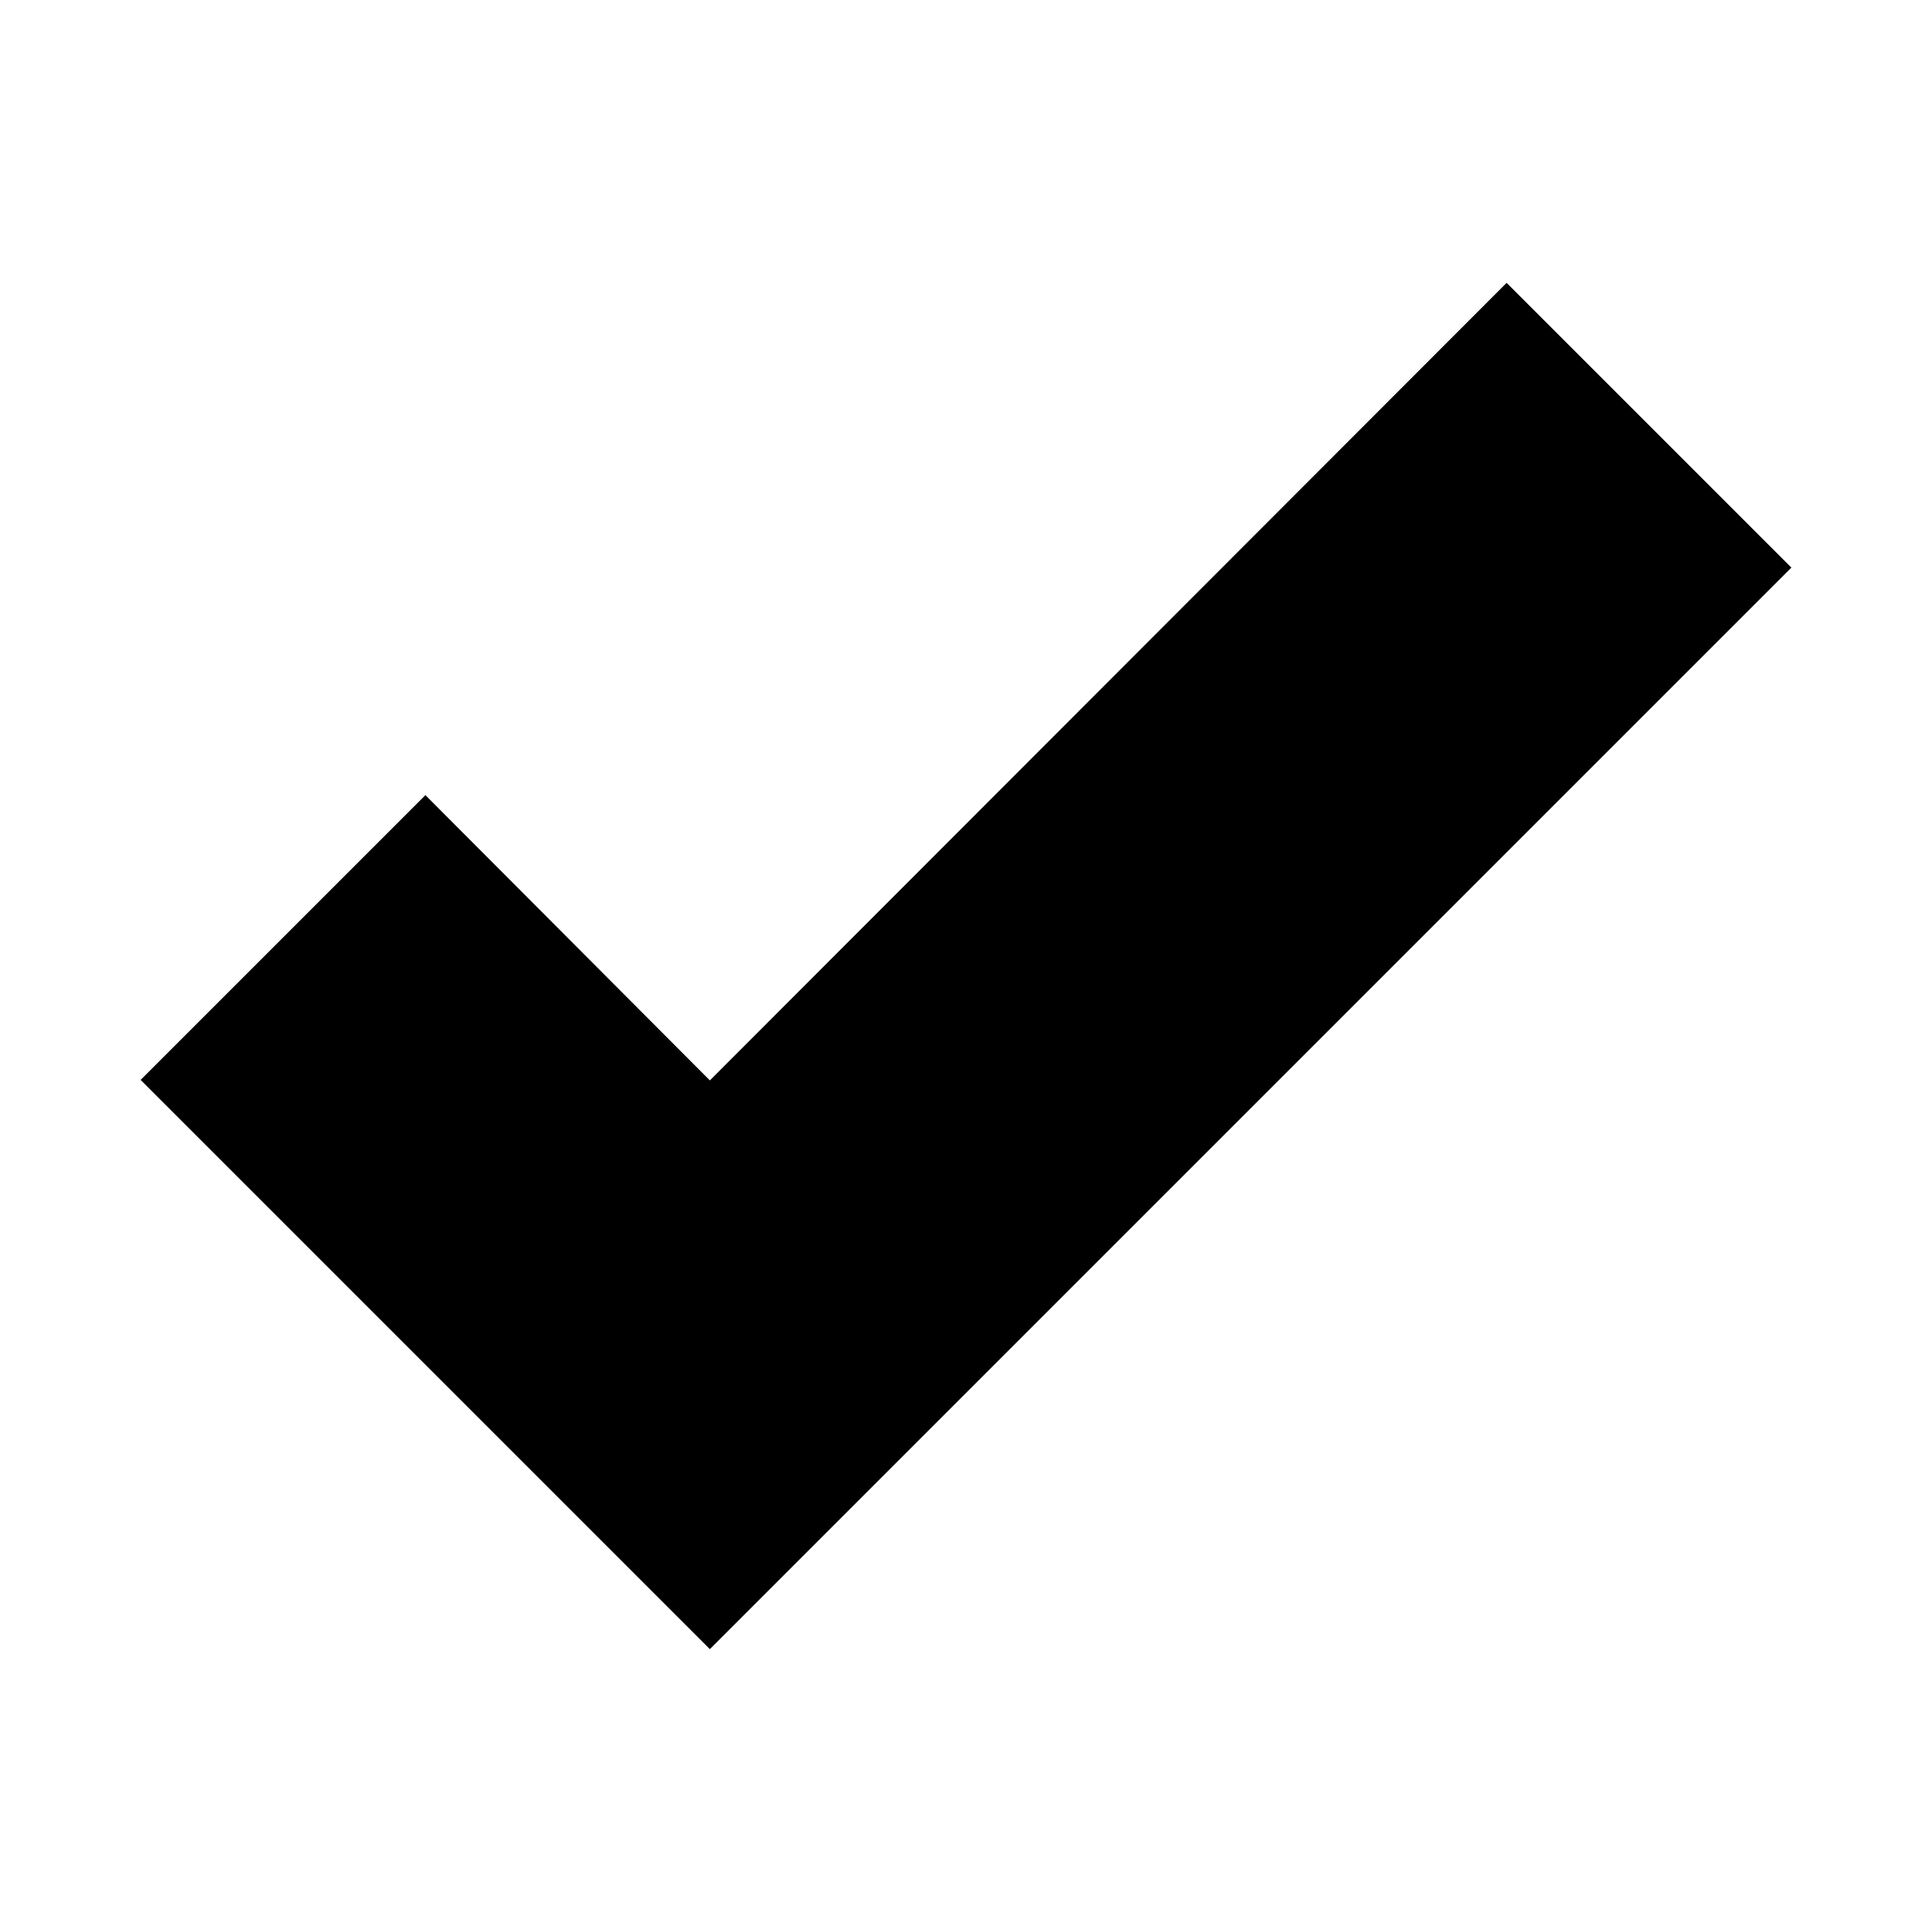 <svg viewBox="0 0 24 24" fill="none" xmlns="http://www.w3.org/2000/svg" stroke="currentColor"><path d="M8.818 19.779L2.454 13.415L5.284 10.585L8.818 14.129L18.716 4.221L21.546 7.051L8.818 19.779Z" fill="currentColor"/></svg>